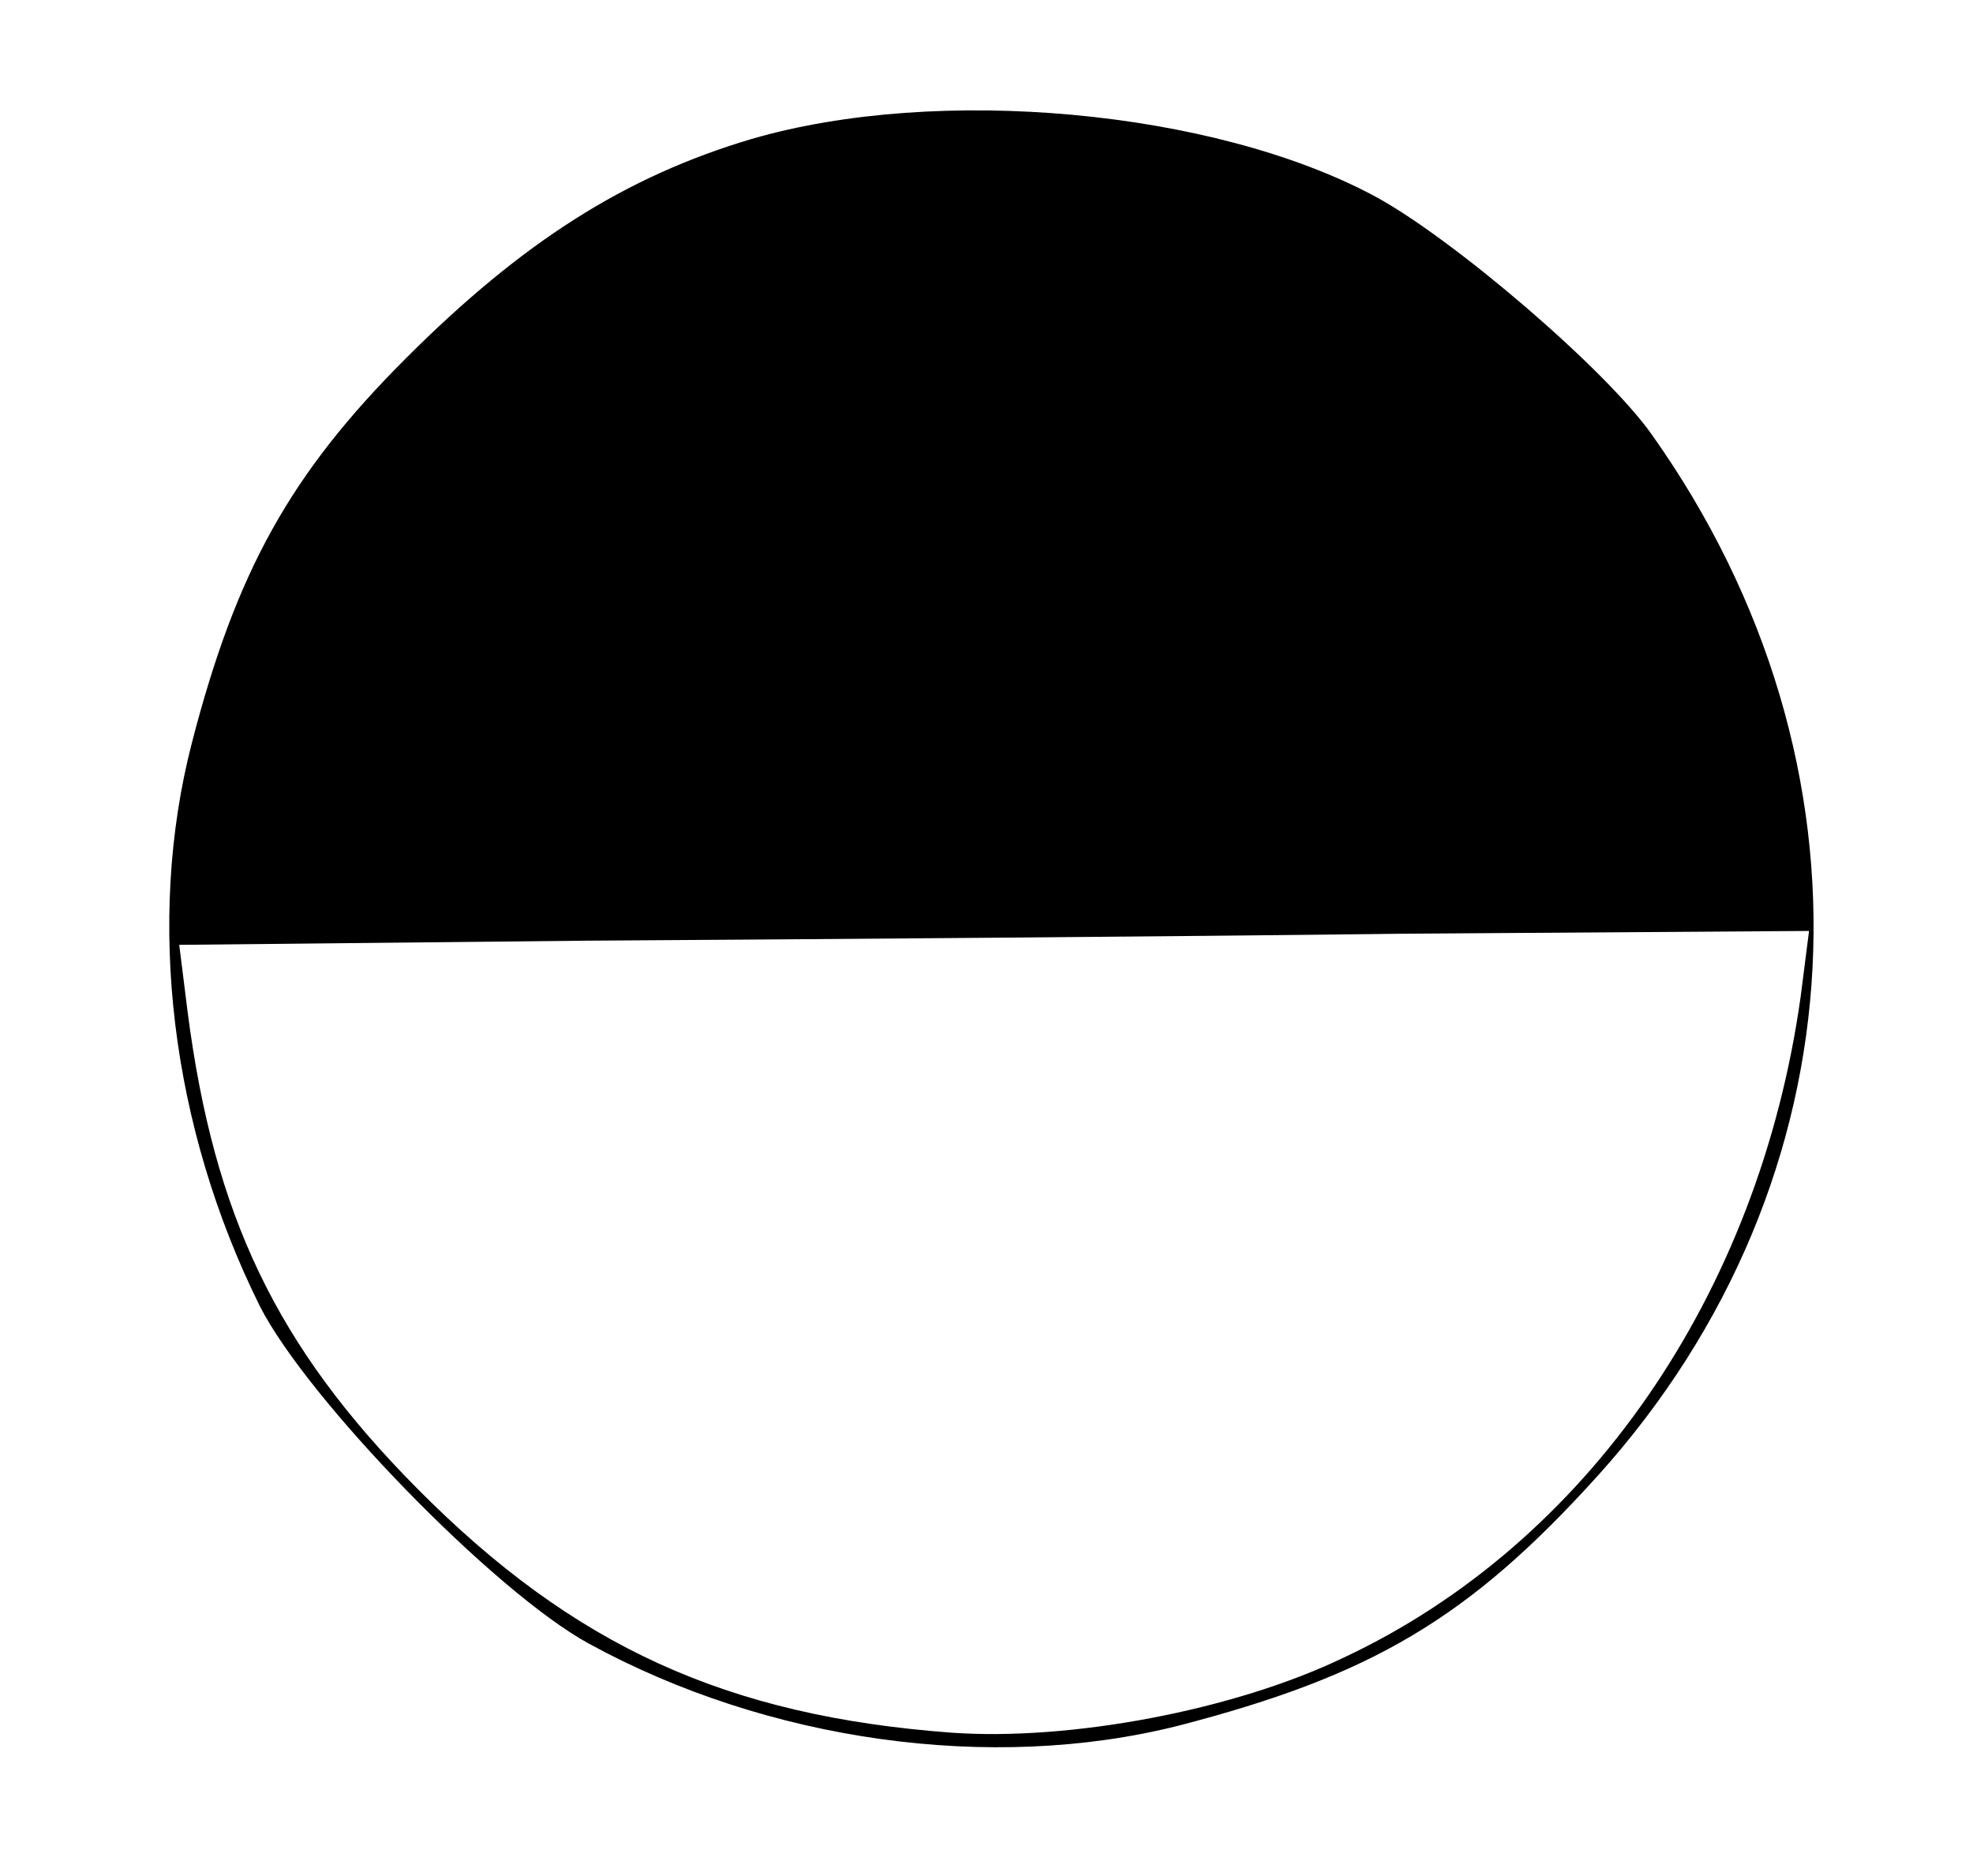 <?xml version="1.0" standalone="no"?>
<!DOCTYPE svg PUBLIC "-//W3C//DTD SVG 20010904//EN"
 "http://www.w3.org/TR/2001/REC-SVG-20010904/DTD/svg10.dtd">
<svg version="1.0" xmlns="http://www.w3.org/2000/svg"
 width="142pt" height="135pt" viewBox="0 0 142 135"
 preserveAspectRatio="xMidYMid meet">

<g transform="translate(0,135) scale(0.1,-0.1)"
fill="#000000" stroke="none">
<path d="M541 1250 c-91 -27 -165 -74 -249 -158 -83 -83 -122 -153 -154 -277
-33 -128 -15 -276 49 -405 34 -67 169 -206 237 -243 128 -70 289 -93 424 -59
139 36 209 77 302 180 192 213 207 512 39 749 -33 47 -144 142 -200 172 -116
62 -314 80 -448 41z m755 -617 c-30 -215 -154 -394 -329 -476 -79 -38 -197
-60 -282 -54 -162 12 -272 62 -385 176 -101 102 -146 196 -165 343 l-6 48 293
3 c161 1 425 3 587 5 l293 2 -6 -47z"/>
</g>
</svg>
